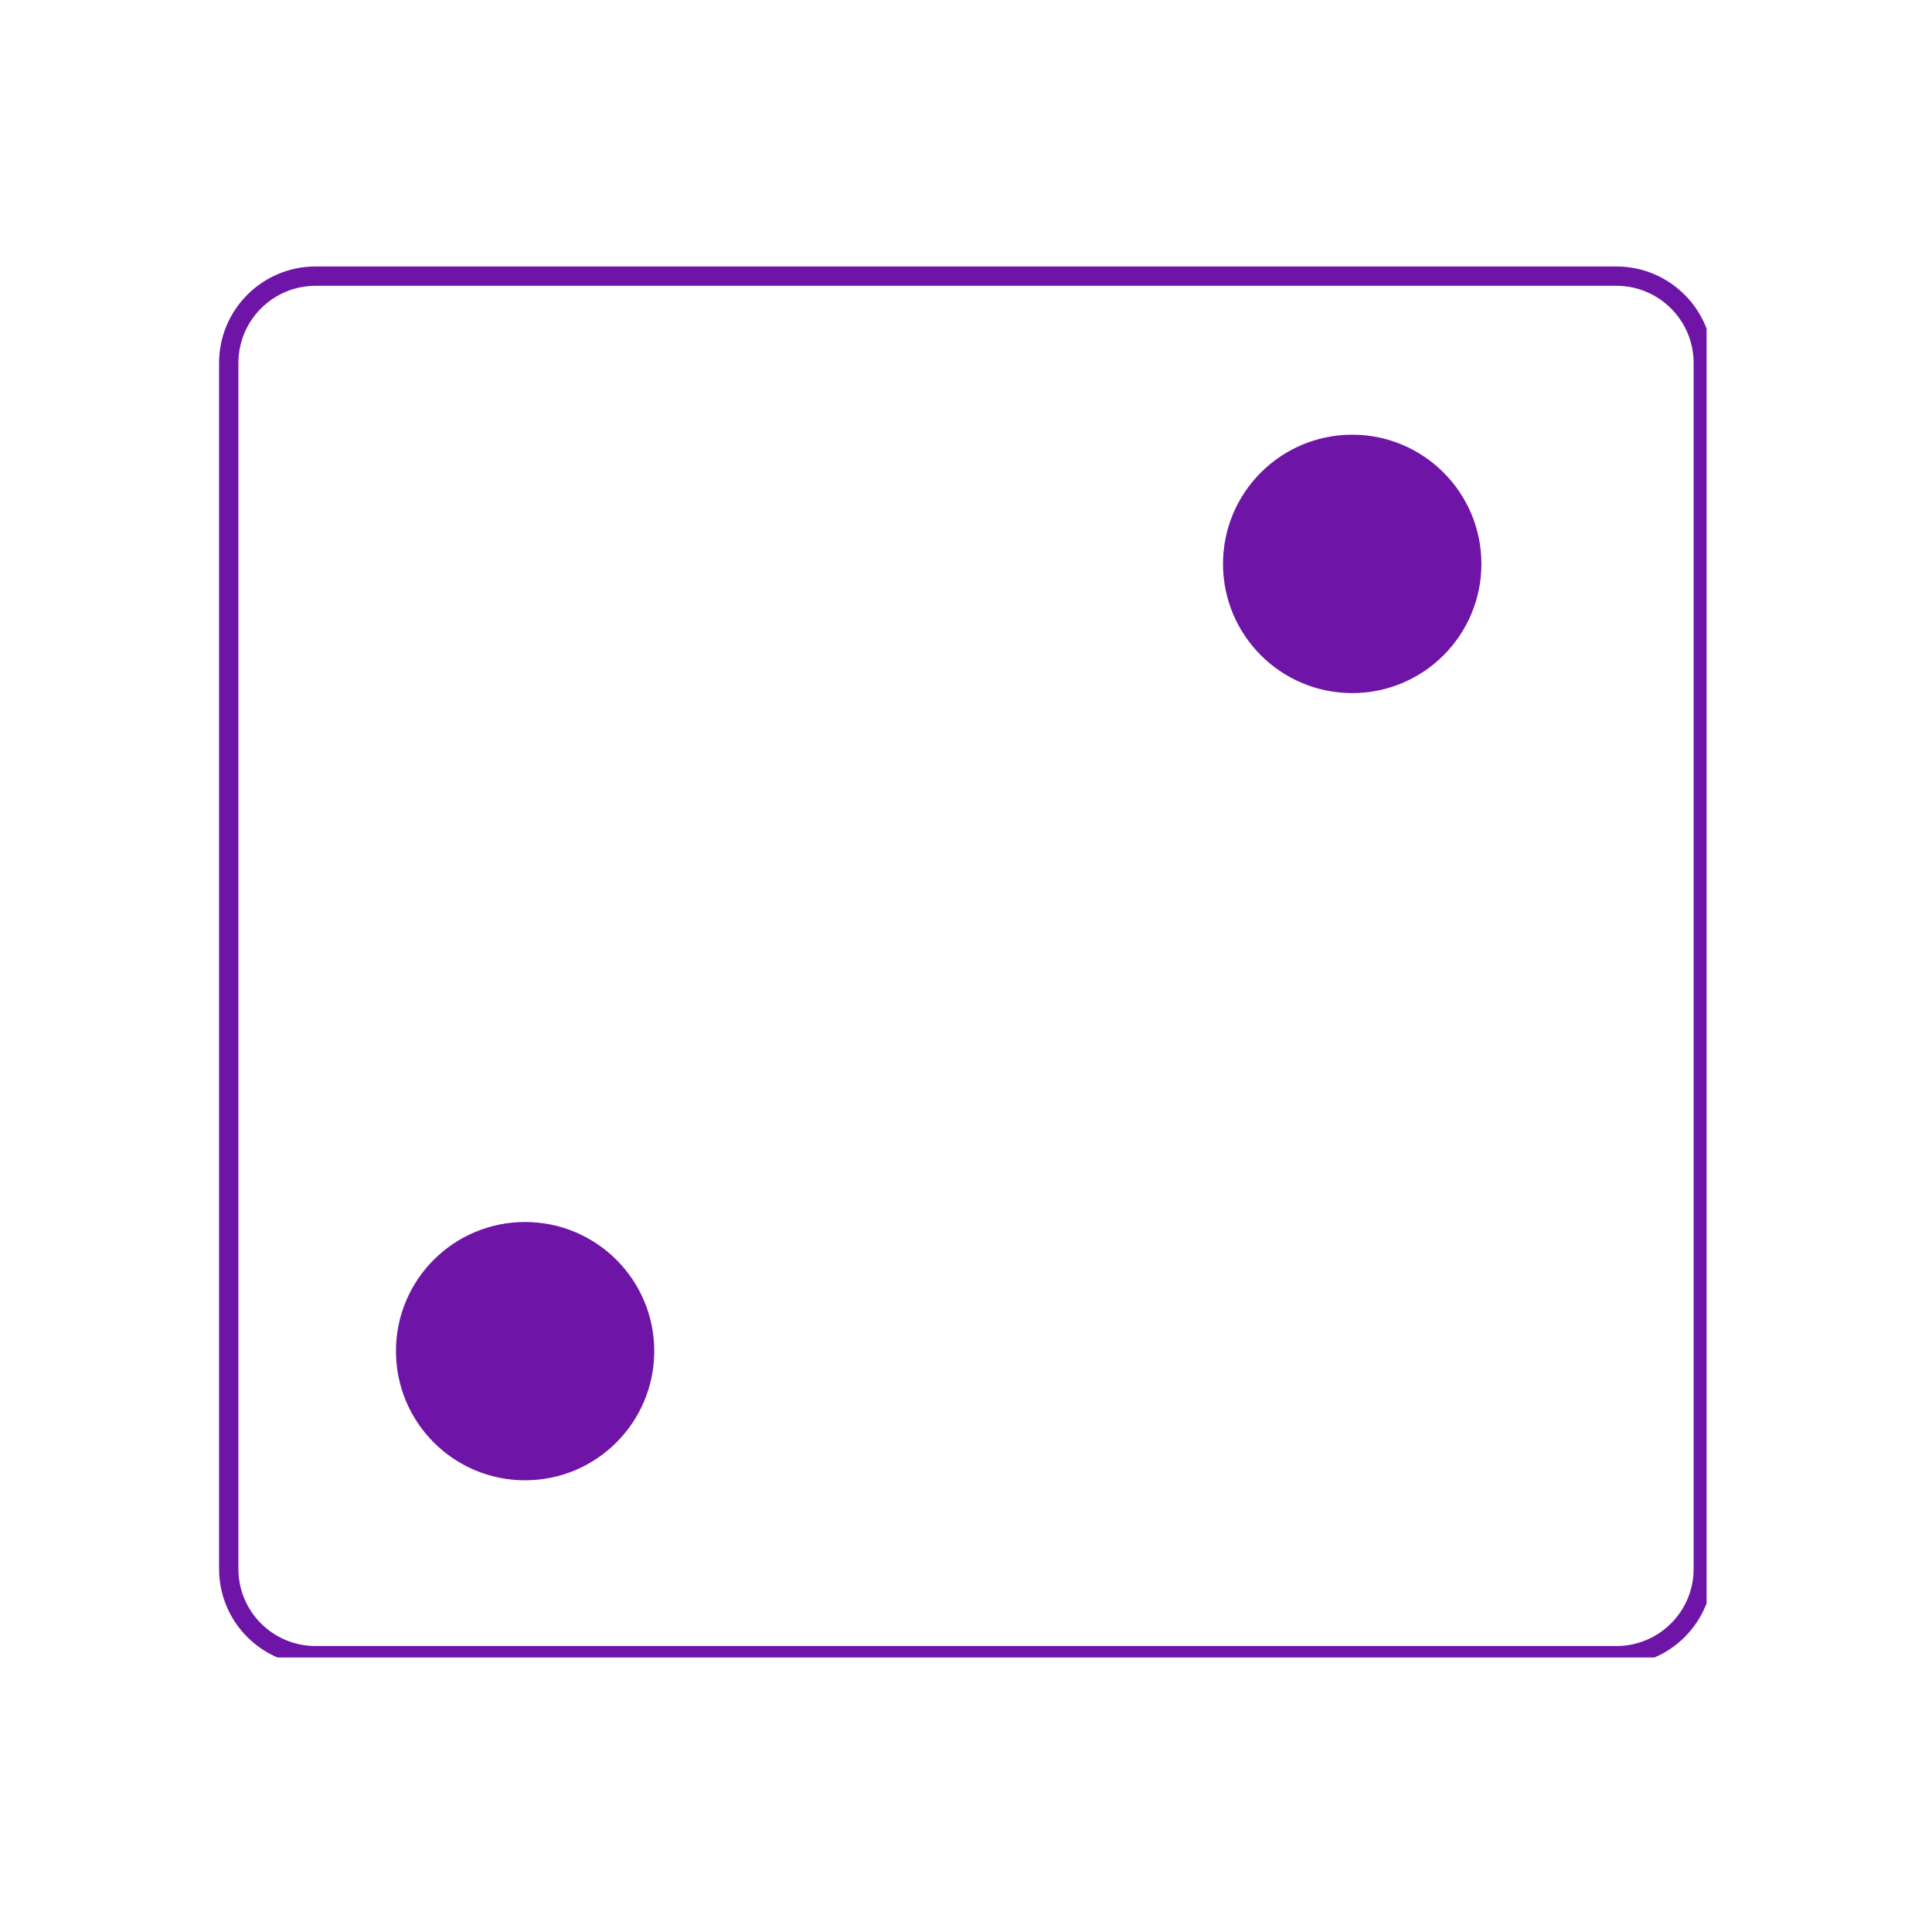 <svg xmlns="http://www.w3.org/2000/svg" xmlns:xlink="http://www.w3.org/1999/xlink" width="100" zoomAndPan="magnify" viewBox="0 0 75 75" height="100" preserveAspectRatio="xMidYMid meet" version="1.0"><defs><clipPath id="a2932769d0"><path d="M 8.504 10.344 L 66.25 10.344 L 66.25 64.344 L 8.504 64.344 Z M 8.504 10.344 " clip-rule="nonzero"/></clipPath><clipPath id="ee67bd7b25"><path d="M 12.254 10.344 L 62.746 10.344 C 64.816 10.344 66.496 12.023 66.496 14.094 L 66.496 60.902 C 66.496 62.973 64.816 64.648 62.746 64.648 L 12.254 64.648 C 10.18 64.648 8.504 62.973 8.504 60.902 L 8.504 14.094 C 8.504 12.023 10.18 10.344 12.254 10.344 Z M 12.254 10.344 " clip-rule="nonzero"/></clipPath><clipPath id="647703c7a2"><path d="M 47.477 16.875 L 57.508 16.875 L 57.508 26.906 L 47.477 26.906 Z M 47.477 16.875 " clip-rule="nonzero"/></clipPath><clipPath id="ebbc42bccc"><path d="M 52.492 16.875 C 49.723 16.875 47.477 19.121 47.477 21.891 C 47.477 24.66 49.723 26.906 52.492 26.906 C 55.262 26.906 57.508 24.66 57.508 21.891 C 57.508 19.121 55.262 16.875 52.492 16.875 Z M 52.492 16.875 " clip-rule="nonzero"/></clipPath><clipPath id="00886aa432"><path d="M 15.371 47.438 L 25.398 47.438 L 25.398 57.465 L 15.371 57.465 Z M 15.371 47.438 " clip-rule="nonzero"/></clipPath><clipPath id="695be51d56"><path d="M 20.383 47.438 C 17.613 47.438 15.371 49.68 15.371 52.449 C 15.371 55.219 17.613 57.465 20.383 57.465 C 23.152 57.465 25.398 55.219 25.398 52.449 C 25.398 49.68 23.152 47.438 20.383 47.438 Z M 20.383 47.438 " clip-rule="nonzero"/></clipPath></defs><rect x="-7.5" width="90" fill="#ffffff" y="-7.5" height="90" fill-opacity="1"/><rect x="-7.5" width="90" fill="#ffffff" y="-7.5" height="90" fill-opacity="1"/><g clip-path="url(#a2932769d0)"><g clip-path="url(#ee67bd7b25)"><path stroke-linecap="butt" transform="matrix(0.75, 0, 0, 0.75, 8.503, 10.346)" fill="none" stroke-linejoin="miter" d="M 5.002 -0.002 L 72.325 -0.002 C 75.085 -0.002 77.325 2.237 77.325 4.998 L 77.325 67.409 C 77.325 70.169 75.085 72.404 72.325 72.404 L 5.002 72.404 C 2.236 72.404 0.002 70.169 0.002 67.409 L 0.002 4.998 C 0.002 2.237 2.236 -0.002 5.002 -0.002 Z M 5.002 -0.002 " stroke="#6e15a8" stroke-width="2" stroke-opacity="1" stroke-miterlimit="4"/></g></g><g clip-path="url(#647703c7a2)"><g clip-path="url(#ebbc42bccc)"><path fill="#6e15a8" d="M 47.477 16.875 L 57.508 16.875 L 57.508 26.906 L 47.477 26.906 Z M 47.477 16.875 " fill-opacity="1" fill-rule="nonzero"/></g></g><g clip-path="url(#00886aa432)"><g clip-path="url(#695be51d56)"><path fill="#6e15a8" d="M 15.371 47.438 L 25.398 47.438 L 25.398 57.465 L 15.371 57.465 Z M 15.371 47.438 " fill-opacity="1" fill-rule="nonzero"/></g></g></svg>